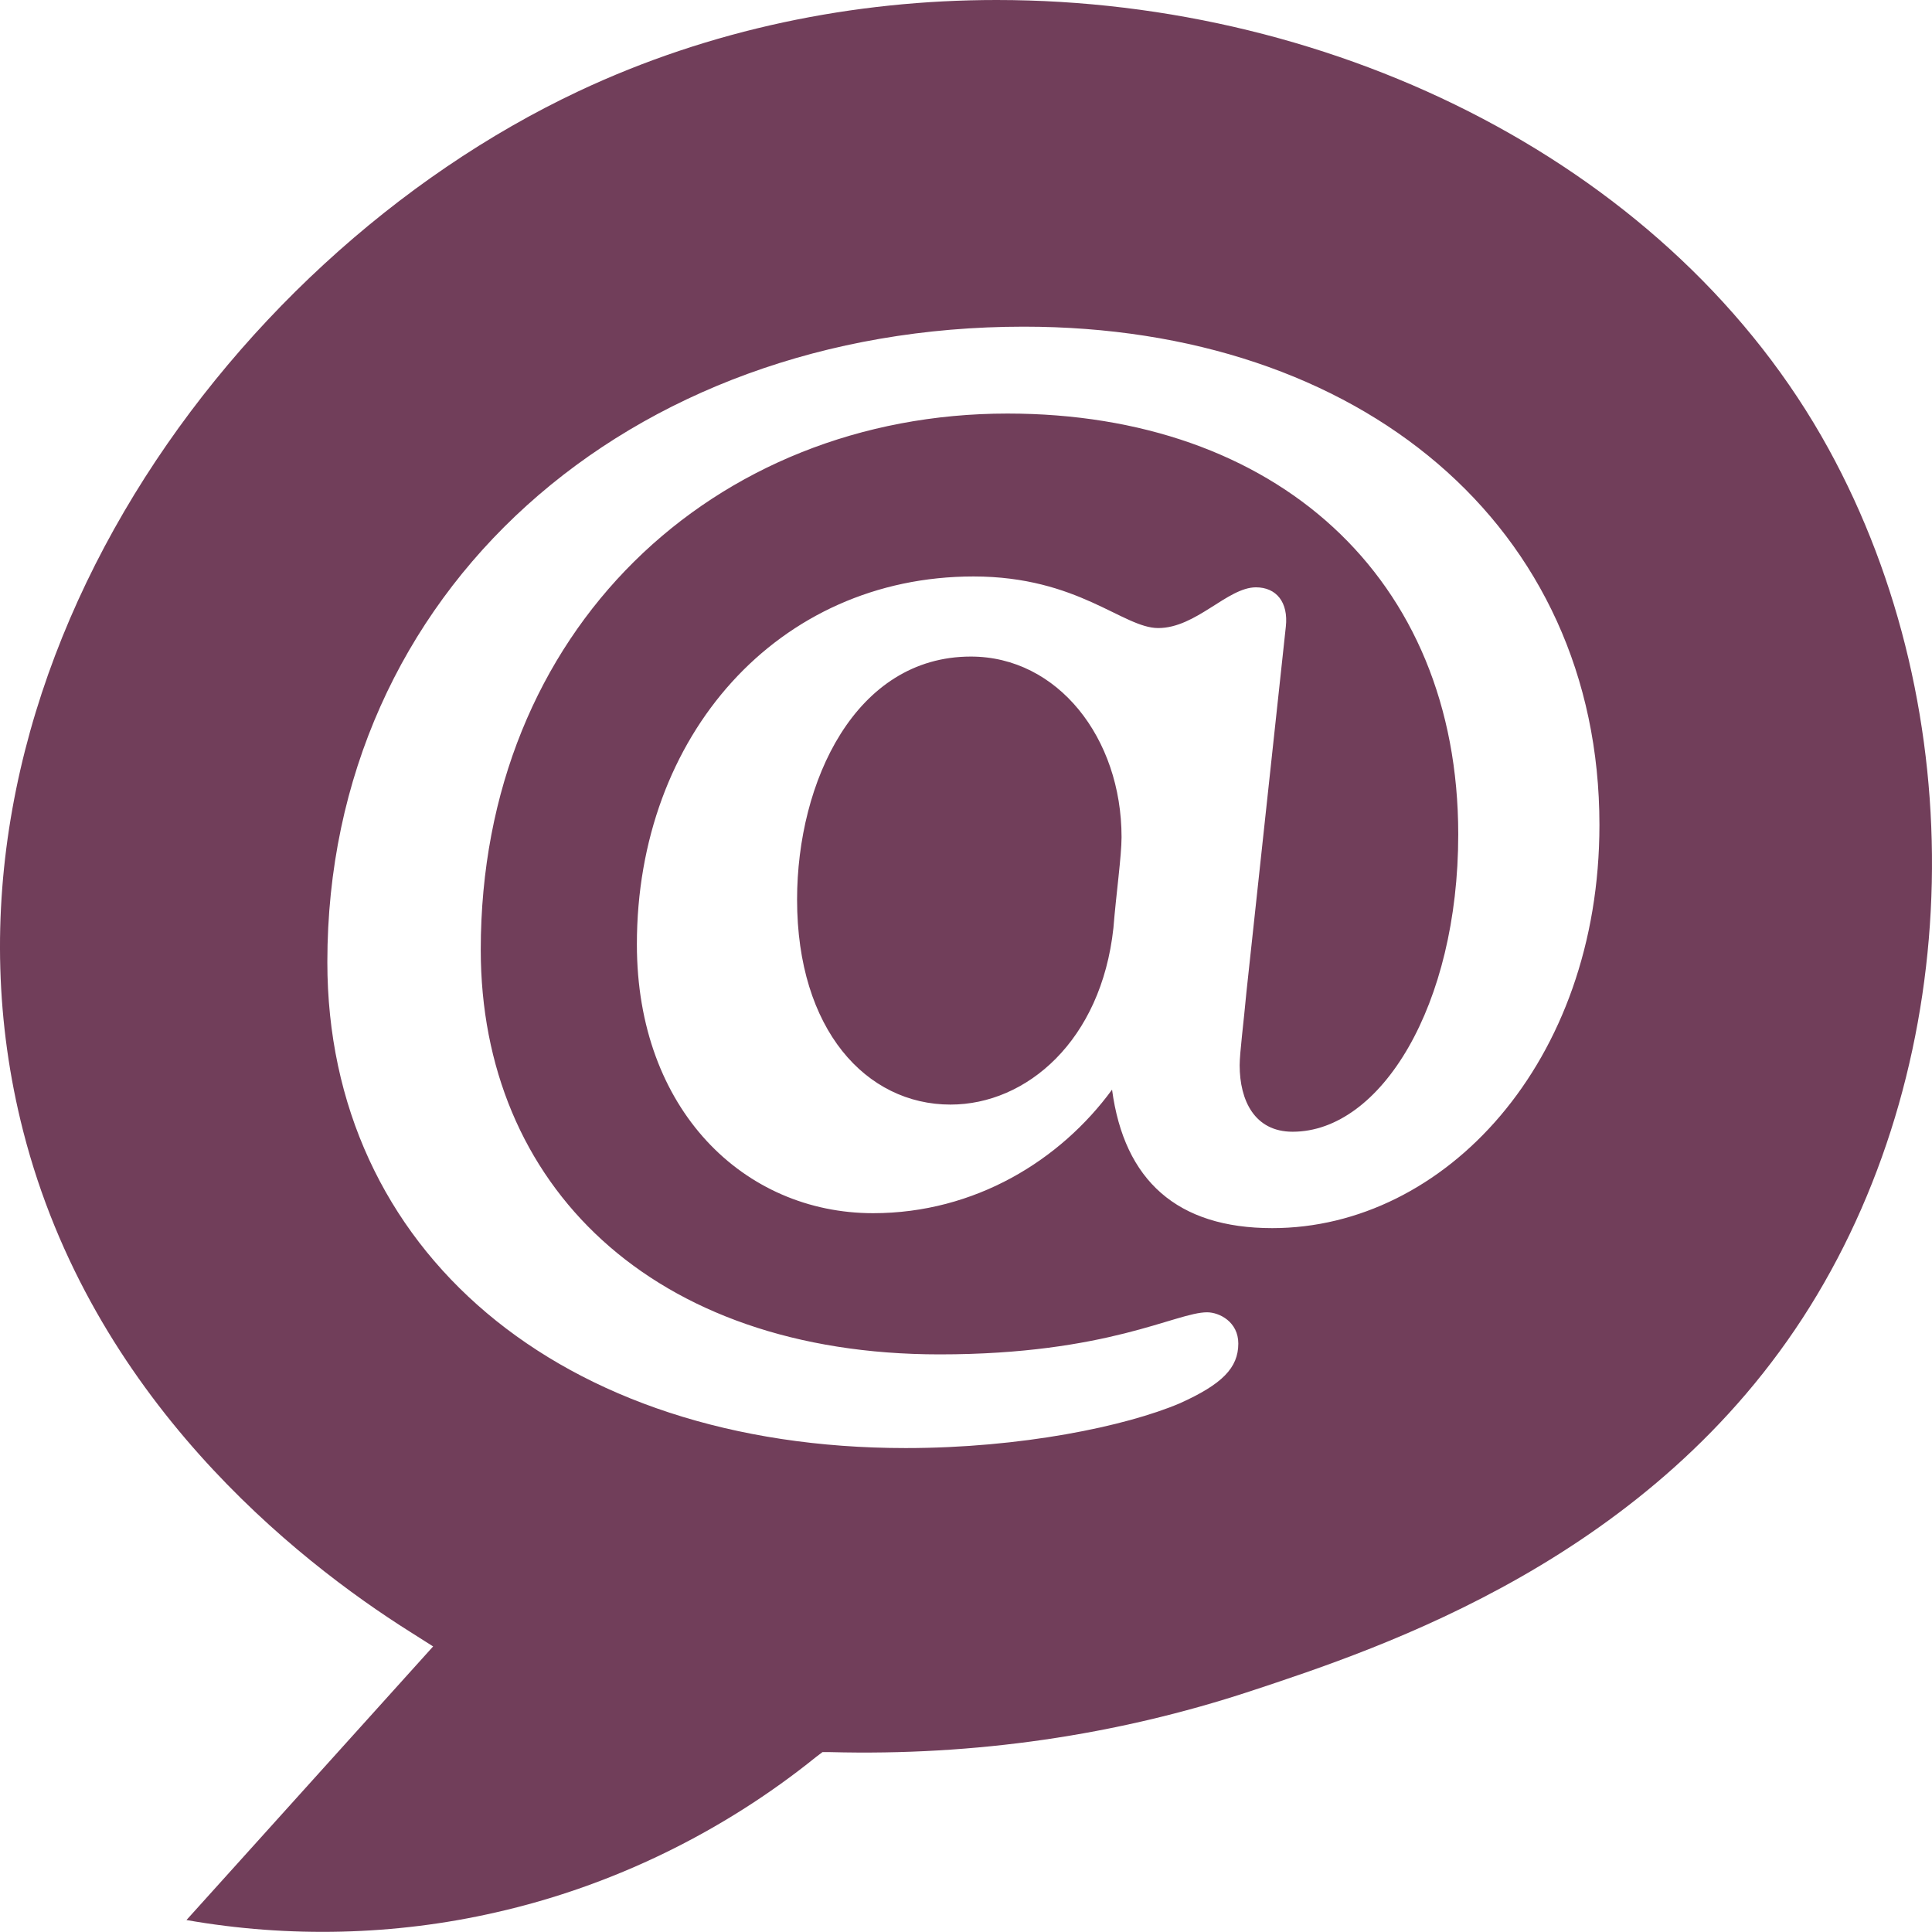 <?xml version="1.0" encoding="utf-8"?>
<svg width="37" height="37" viewBox="0 0 37 37" fill="none" xmlns="http://www.w3.org/2000/svg">
  <path d="M 6.269 18.424 C 6.269 11.326 12.015 6.256 19.607 6.256 C 26.055 6.256 30.631 10.078 30.631 15.798 C 30.631 20.348 27.667 23.52 24.365 23.52 C 22.545 23.52 21.531 22.61 21.297 20.868 C 20.309 22.22 18.671 23.234 16.721 23.234 C 14.251 23.234 12.197 21.258 12.197 18.086 C 12.197 14.082 14.901 11.04 18.645 11.04 C 20.647 11.04 21.505 12.028 22.181 12.028 C 22.909 12.028 23.507 11.248 24.053 11.248 C 24.443 11.248 24.677 11.534 24.625 12.002 L 23.871 18.996 C 23.819 19.568 23.741 20.166 23.741 20.4 C 23.741 21.076 24.027 21.674 24.755 21.674 C 26.445 21.674 27.927 19.256 27.927 15.98 C 27.927 11.04 24.417 7.92 19.295 7.92 C 13.679 7.92 9.207 12.054 9.207 18.19 C 9.207 22.688 12.483 25.938 17.995 25.938 C 21.219 25.938 22.519 25.132 23.117 25.132 C 23.351 25.132 23.715 25.314 23.715 25.73 C 23.715 26.198 23.403 26.51 22.597 26.874 C 21.557 27.316 19.555 27.732 17.345 27.732 C 10.715 27.732 6.269 23.936 6.269 18.424 Z M 18.203 21.154 C 19.659 21.154 21.089 19.932 21.323 17.774 C 21.375 17.124 21.479 16.396 21.479 16.032 C 21.479 14.134 20.257 12.574 18.593 12.574 C 16.383 12.574 15.265 14.966 15.265 17.228 C 15.265 19.724 16.591 21.154 18.203 21.154 Z M 35.02 8.597 C 32.05 3.186 25.619 0 19.087 0 C 16.351 0 13.601 0.56 11.078 1.748 C 4.179 4.998 -1.685 13.333 0.443 21.659 C 1.749 26.77 5.652 29.865 7.861 31.256 L 8.295 31.531 L 3.571 36.771 C 5.528 37.115 7.563 37.068 9.499 36.624 C 11.725 36.121 13.844 35.087 15.627 33.649 L 15.751 33.555 L 15.904 33.555 C 18.67 33.628 21.372 33.236 23.947 32.388 C 26.475 31.553 31.658 29.844 34.663 25.022 C 37.642 20.239 37.786 13.639 35.02 8.597 Z" style="fill: rgb(113, 62, 90);"/>
</svg>